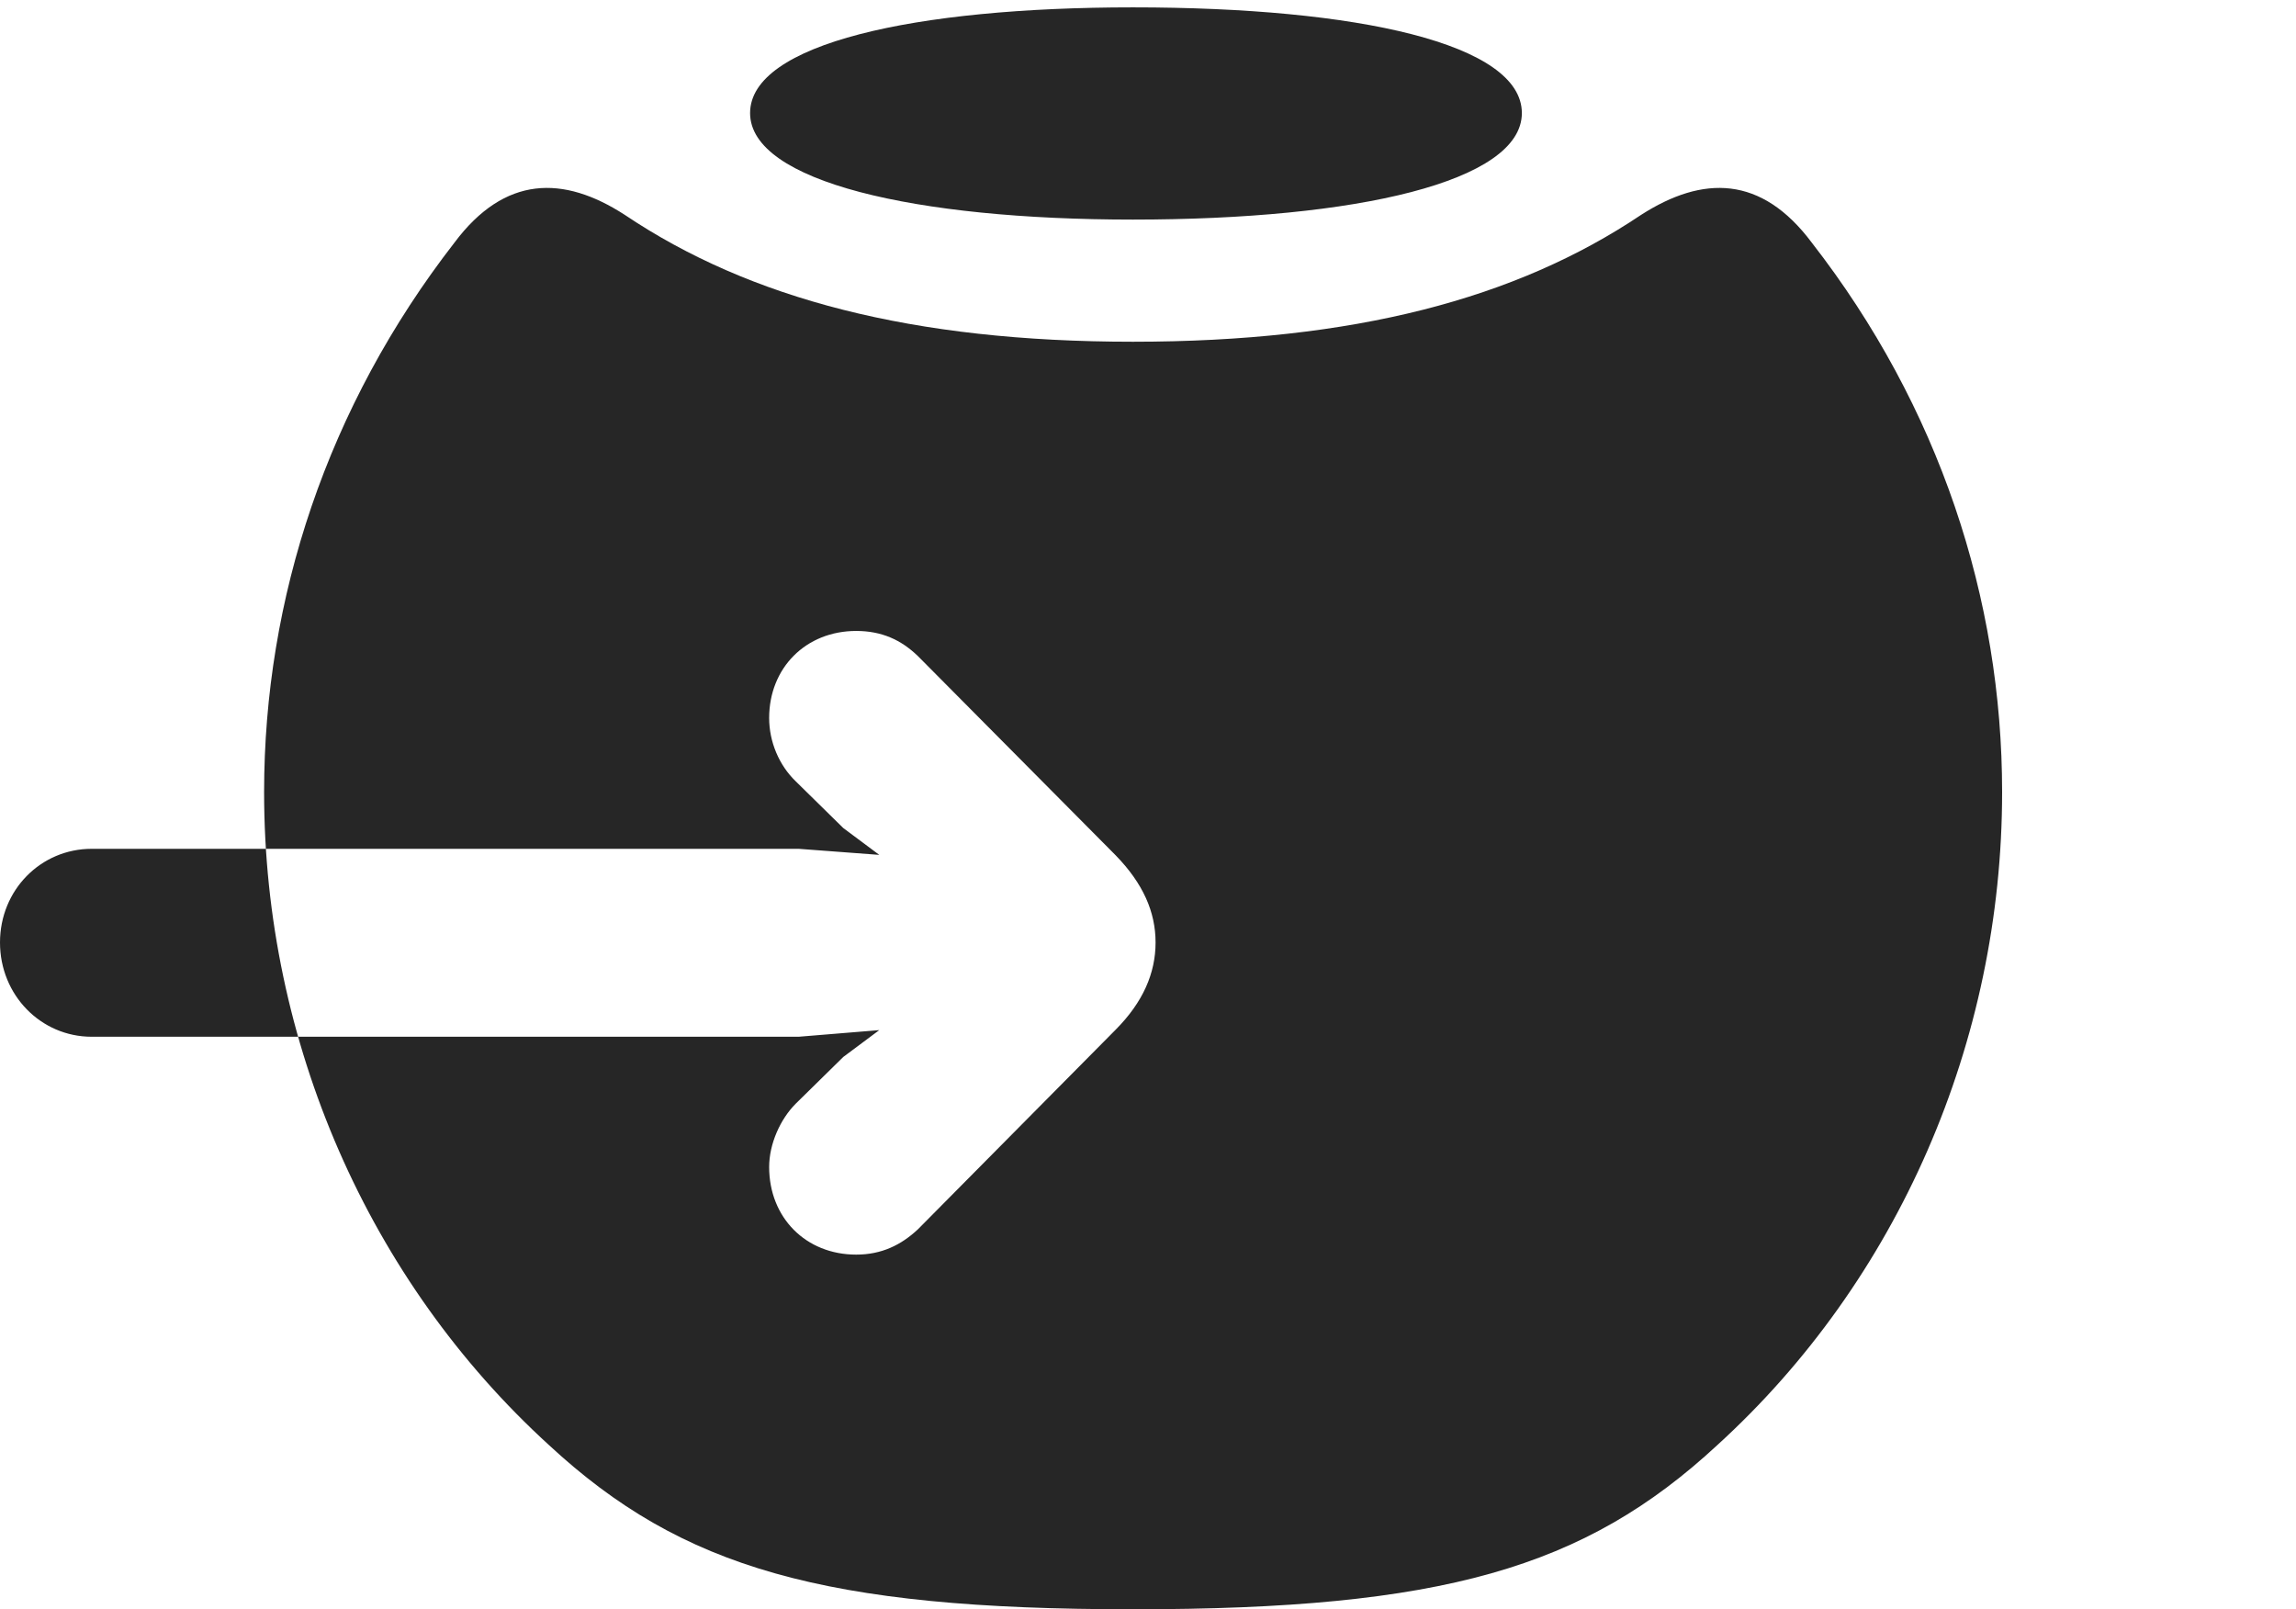 <?xml version="1.0" encoding="UTF-8"?>
<!--Generator: Apple Native CoreSVG 326-->
<!DOCTYPE svg PUBLIC "-//W3C//DTD SVG 1.1//EN" "http://www.w3.org/Graphics/SVG/1.1/DTD/svg11.dtd">
<svg version="1.1" xmlns="http://www.w3.org/2000/svg" xmlns:xlink="http://www.w3.org/1999/xlink"
       viewBox="0 0 28.063 19.67">
       <g>
              <rect height="19.67" opacity="0" width="28.063" x="0" y="0" />
              <path d="M1.12 12.672C0.501 12.672 0 12.164 0 11.52C0 10.876 0.501 10.375 1.12 10.375L9.762 10.375L10.747 10.449L10.307 10.121L9.725 9.549C9.522 9.353 9.401 9.066 9.401 8.776C9.401 8.164 9.849 7.712 10.465 7.712C10.775 7.712 11.013 7.82 11.219 8.019L13.636 10.454C13.971 10.798 14.124 11.146 14.124 11.52C14.124 11.894 13.971 12.249 13.636 12.586L11.219 15.026C11.013 15.218 10.775 15.335 10.465 15.335C9.849 15.335 9.401 14.883 9.401 14.264C9.401 13.982 9.537 13.68 9.725 13.491L10.307 12.919L10.747 12.591L9.762 12.672ZM13.847 19.67C17.623 19.67 19.364 19.169 20.989 17.664C23.197 15.653 24.471 12.736 24.471 9.681C24.471 7.321 23.704 4.971 22.144 2.965C21.529 2.143 20.815 2.141 20.059 2.626C18.531 3.652 16.548 4.177 13.847 4.177C11.154 4.177 9.163 3.652 7.636 2.626C6.887 2.141 6.17 2.143 5.555 2.965C3.998 4.971 3.228 7.321 3.228 9.681C3.228 12.736 4.505 15.653 6.711 17.664C8.336 19.169 10.079 19.67 13.847 19.67ZM13.847 2.684C16.584 2.684 18.601 2.22 18.601 1.382C18.601 0.535 16.599 0.09 13.847 0.09C11.177 0.09 9.168 0.535 9.168 1.382C9.168 2.22 11.185 2.684 13.847 2.684Z"
                     fill="currentColor" fill-opacity="0.85" />
       </g>
</svg>